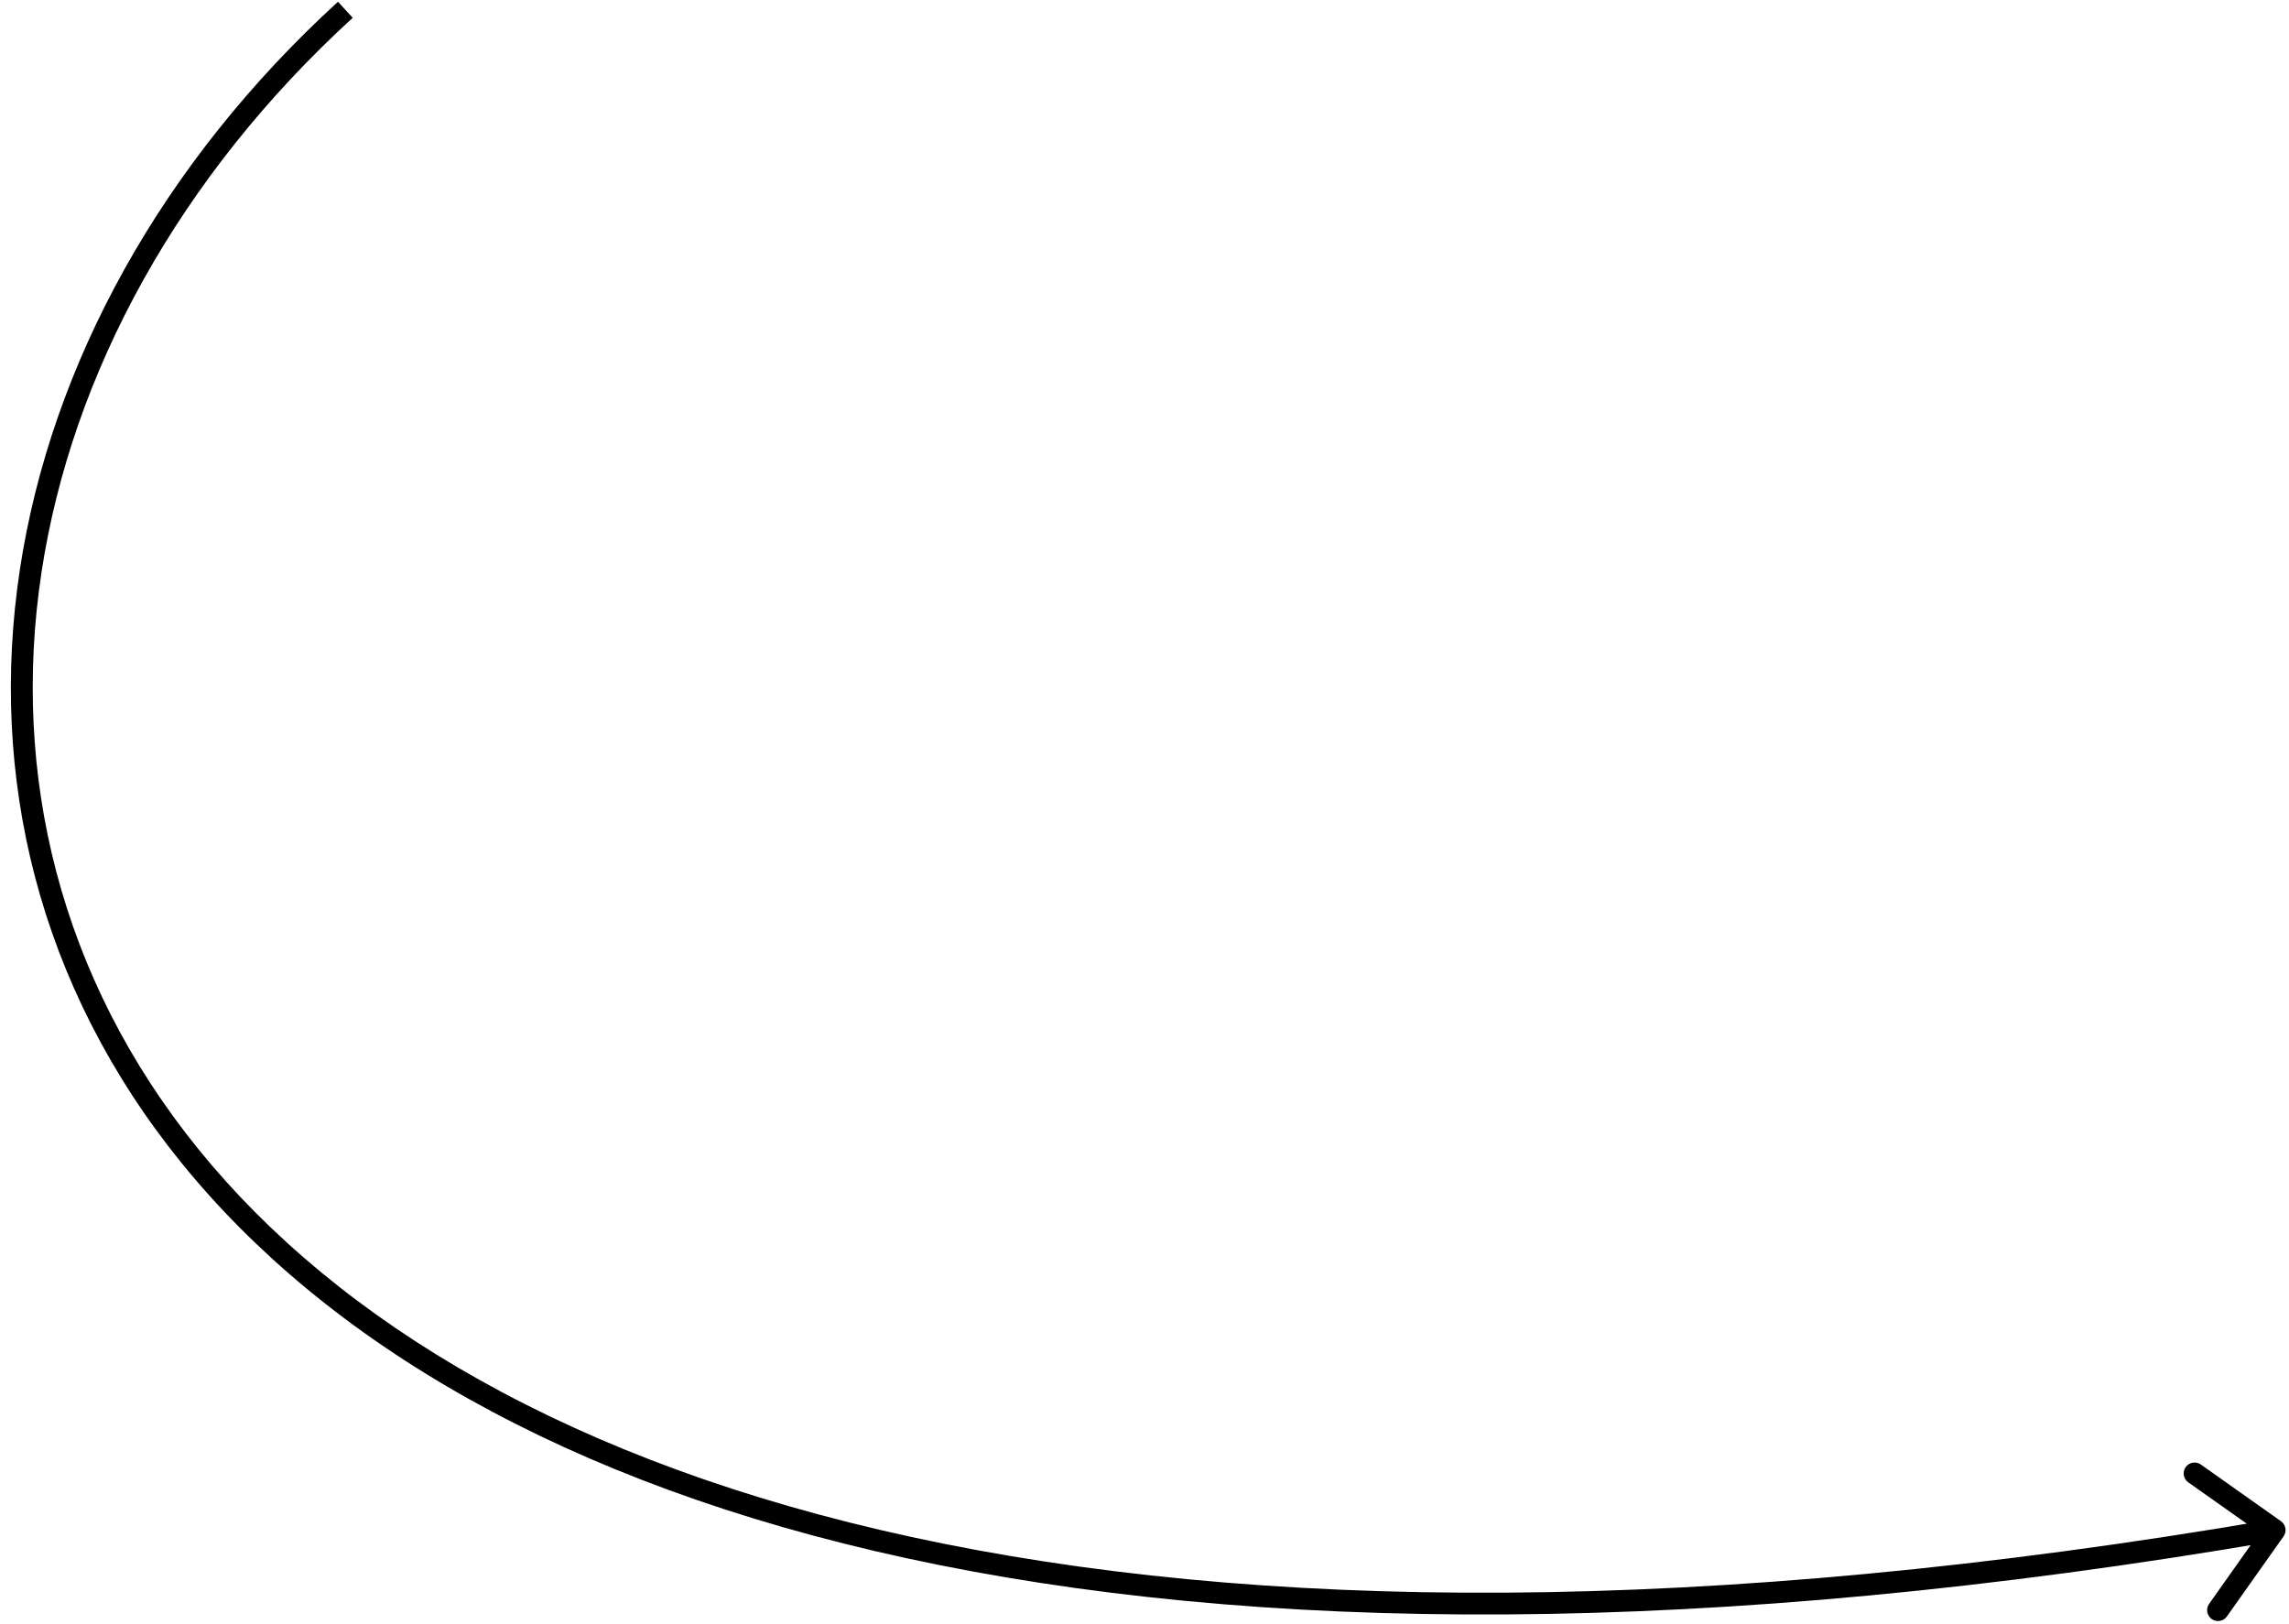 <svg width="210" height="149" viewBox="0 0 210 149" fill="none" xmlns="http://www.w3.org/2000/svg">
<path d="M209.5 140.975C209.819 140.524 209.712 139.9 209.261 139.581L201.914 134.384C201.463 134.065 200.839 134.172 200.52 134.623C200.201 135.073 200.308 135.698 200.759 136.016L207.29 140.636L202.67 147.167C202.351 147.618 202.458 148.242 202.909 148.561C203.36 148.88 203.984 148.773 204.303 148.322L209.5 140.975ZM31.009 0.159C-1.276 29.669 -9.76 74.138 16.657 106.715C43.009 139.211 103.746 159.401 208.853 141.383L208.515 139.412C103.622 157.393 43.859 137.084 18.211 105.455C-7.373 73.906 0.643 30.625 32.359 1.635L31.009 0.159Z" fill="black"/>
</svg>
